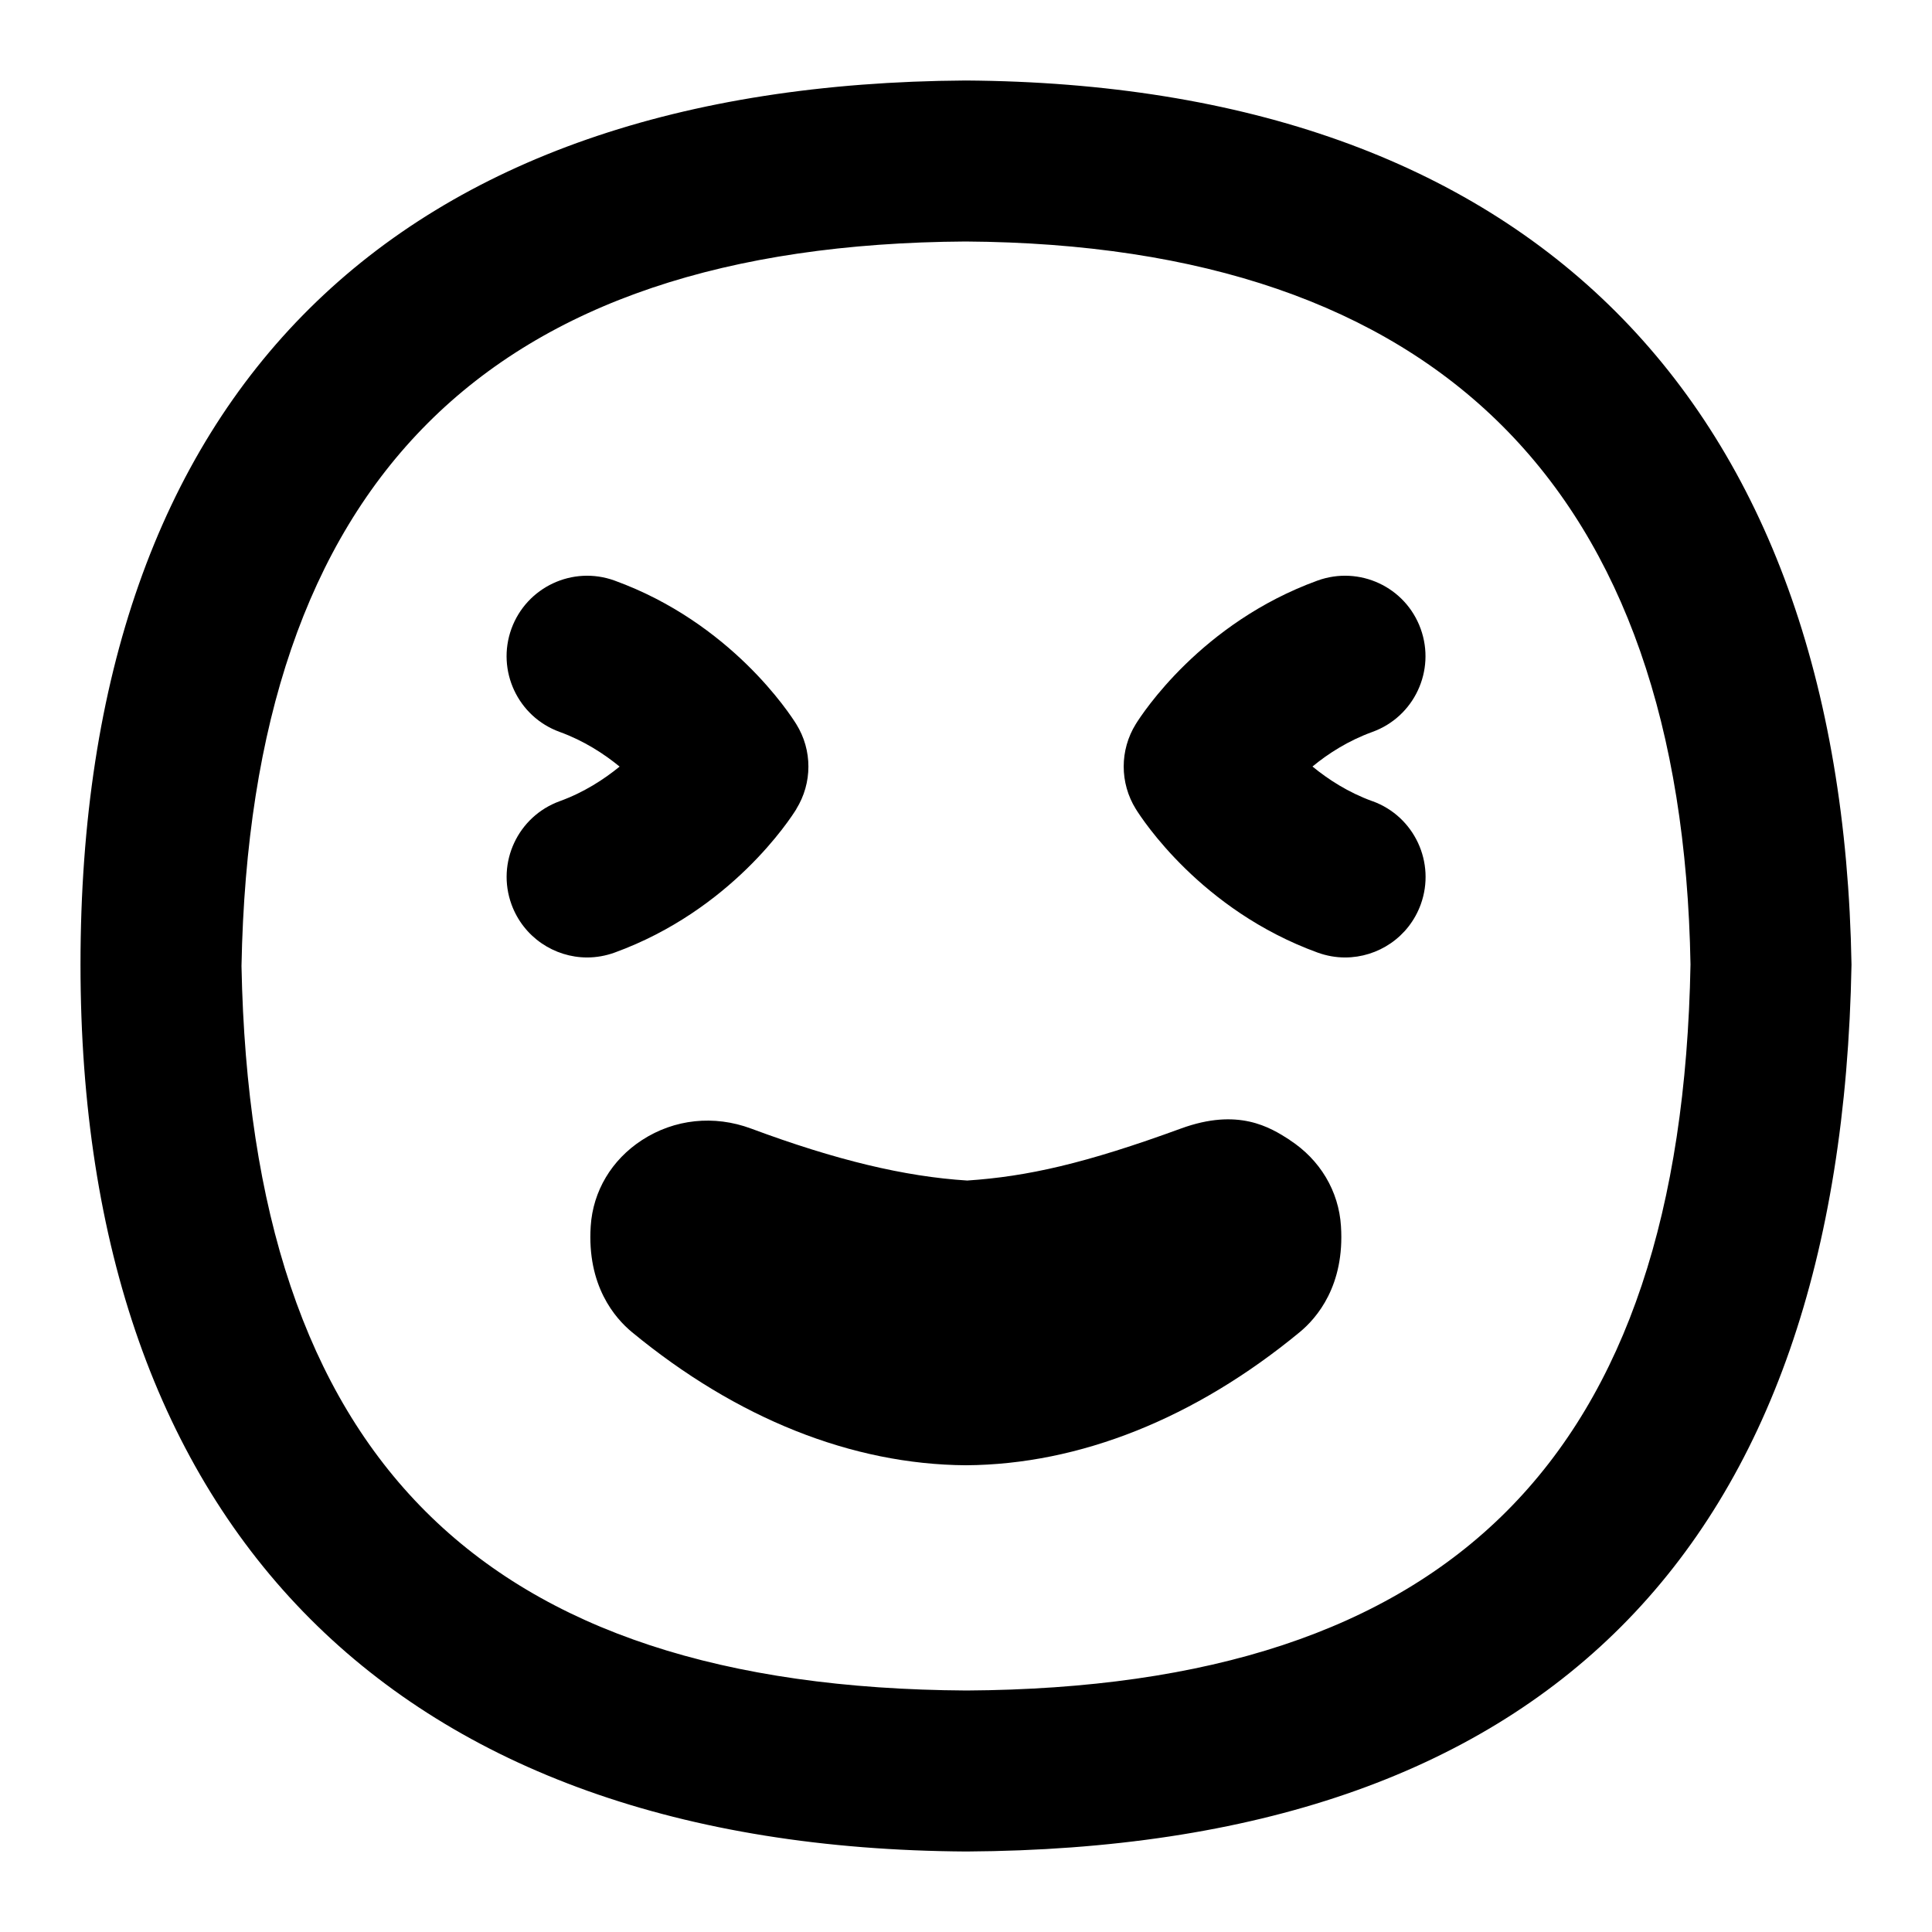 <?xml version="1.0" encoding="UTF-8"?>
<svg xmlns="http://www.w3.org/2000/svg" id="Layer_1" data-name="Layer 1" viewBox="0 0 24 24">
  <path d="M16.022,14.161c-.246-.159-.641-.402-1.352-.142-1.19,.435-1.908,.596-2.655,.646-.779-.049-1.632-.254-2.686-.646-.459-.17-.951-.118-1.353,.143-.378,.245-.61,.635-.638,1.07-.048,.738,.3,1.141,.512,1.316,1.301,1.073,2.734,1.645,4.15,1.654,1.412-.009,2.846-.582,4.146-1.654,.212-.175,.56-.578,.512-1.316-.027-.436-.26-.826-.638-1.071Z"/>
  <path d="M17.049,9.953c-.301-.109-.55-.271-.745-.431,.194-.16,.444-.321,.745-.43,.519-.188,.787-.762,.599-1.281-.188-.52-.761-.787-1.281-.599-1.446,.525-2.179,1.656-2.258,1.783-.2,.323-.2,.731,0,1.054,.079,.127,.812,1.258,2.258,1.784,.113,.041,.228,.061,.342,.061,.409,0,.792-.252,.94-.659,.188-.519-.079-1.093-.598-1.282Z"/>
  <path d="M9.892,10.05c.2-.323,.201-.731,0-1.054-.079-.127-.812-1.259-2.258-1.784-.519-.188-1.092,.08-1.281,.599-.188,.519,.08,1.093,.599,1.281,.3,.109,.55,.271,.745,.431-.195,.159-.444,.321-.745,.43-.519,.189-.787,.763-.598,1.282,.148,.406,.531,.659,.94,.659,.113,0,.229-.02,.342-.061,1.445-.526,2.179-1.656,2.257-1.783Z"/>
  <path d="M11.994,1C4.929,1.044,1,4.841,1,11.982c0,7.018,3.933,10.977,11.006,11.018,7.162-.042,10.861-3.737,10.994-11.017-.122-7.037-4.026-10.938-11.006-10.983Zm.012,20c-6.026-.035-8.888-2.895-9.006-9,.113-6.019,3.059-8.963,8.994-9,5.873,.038,8.903,3.072,9.006,8.981-.112,6.117-2.974,8.983-8.994,9.019Z"/>
</svg>
